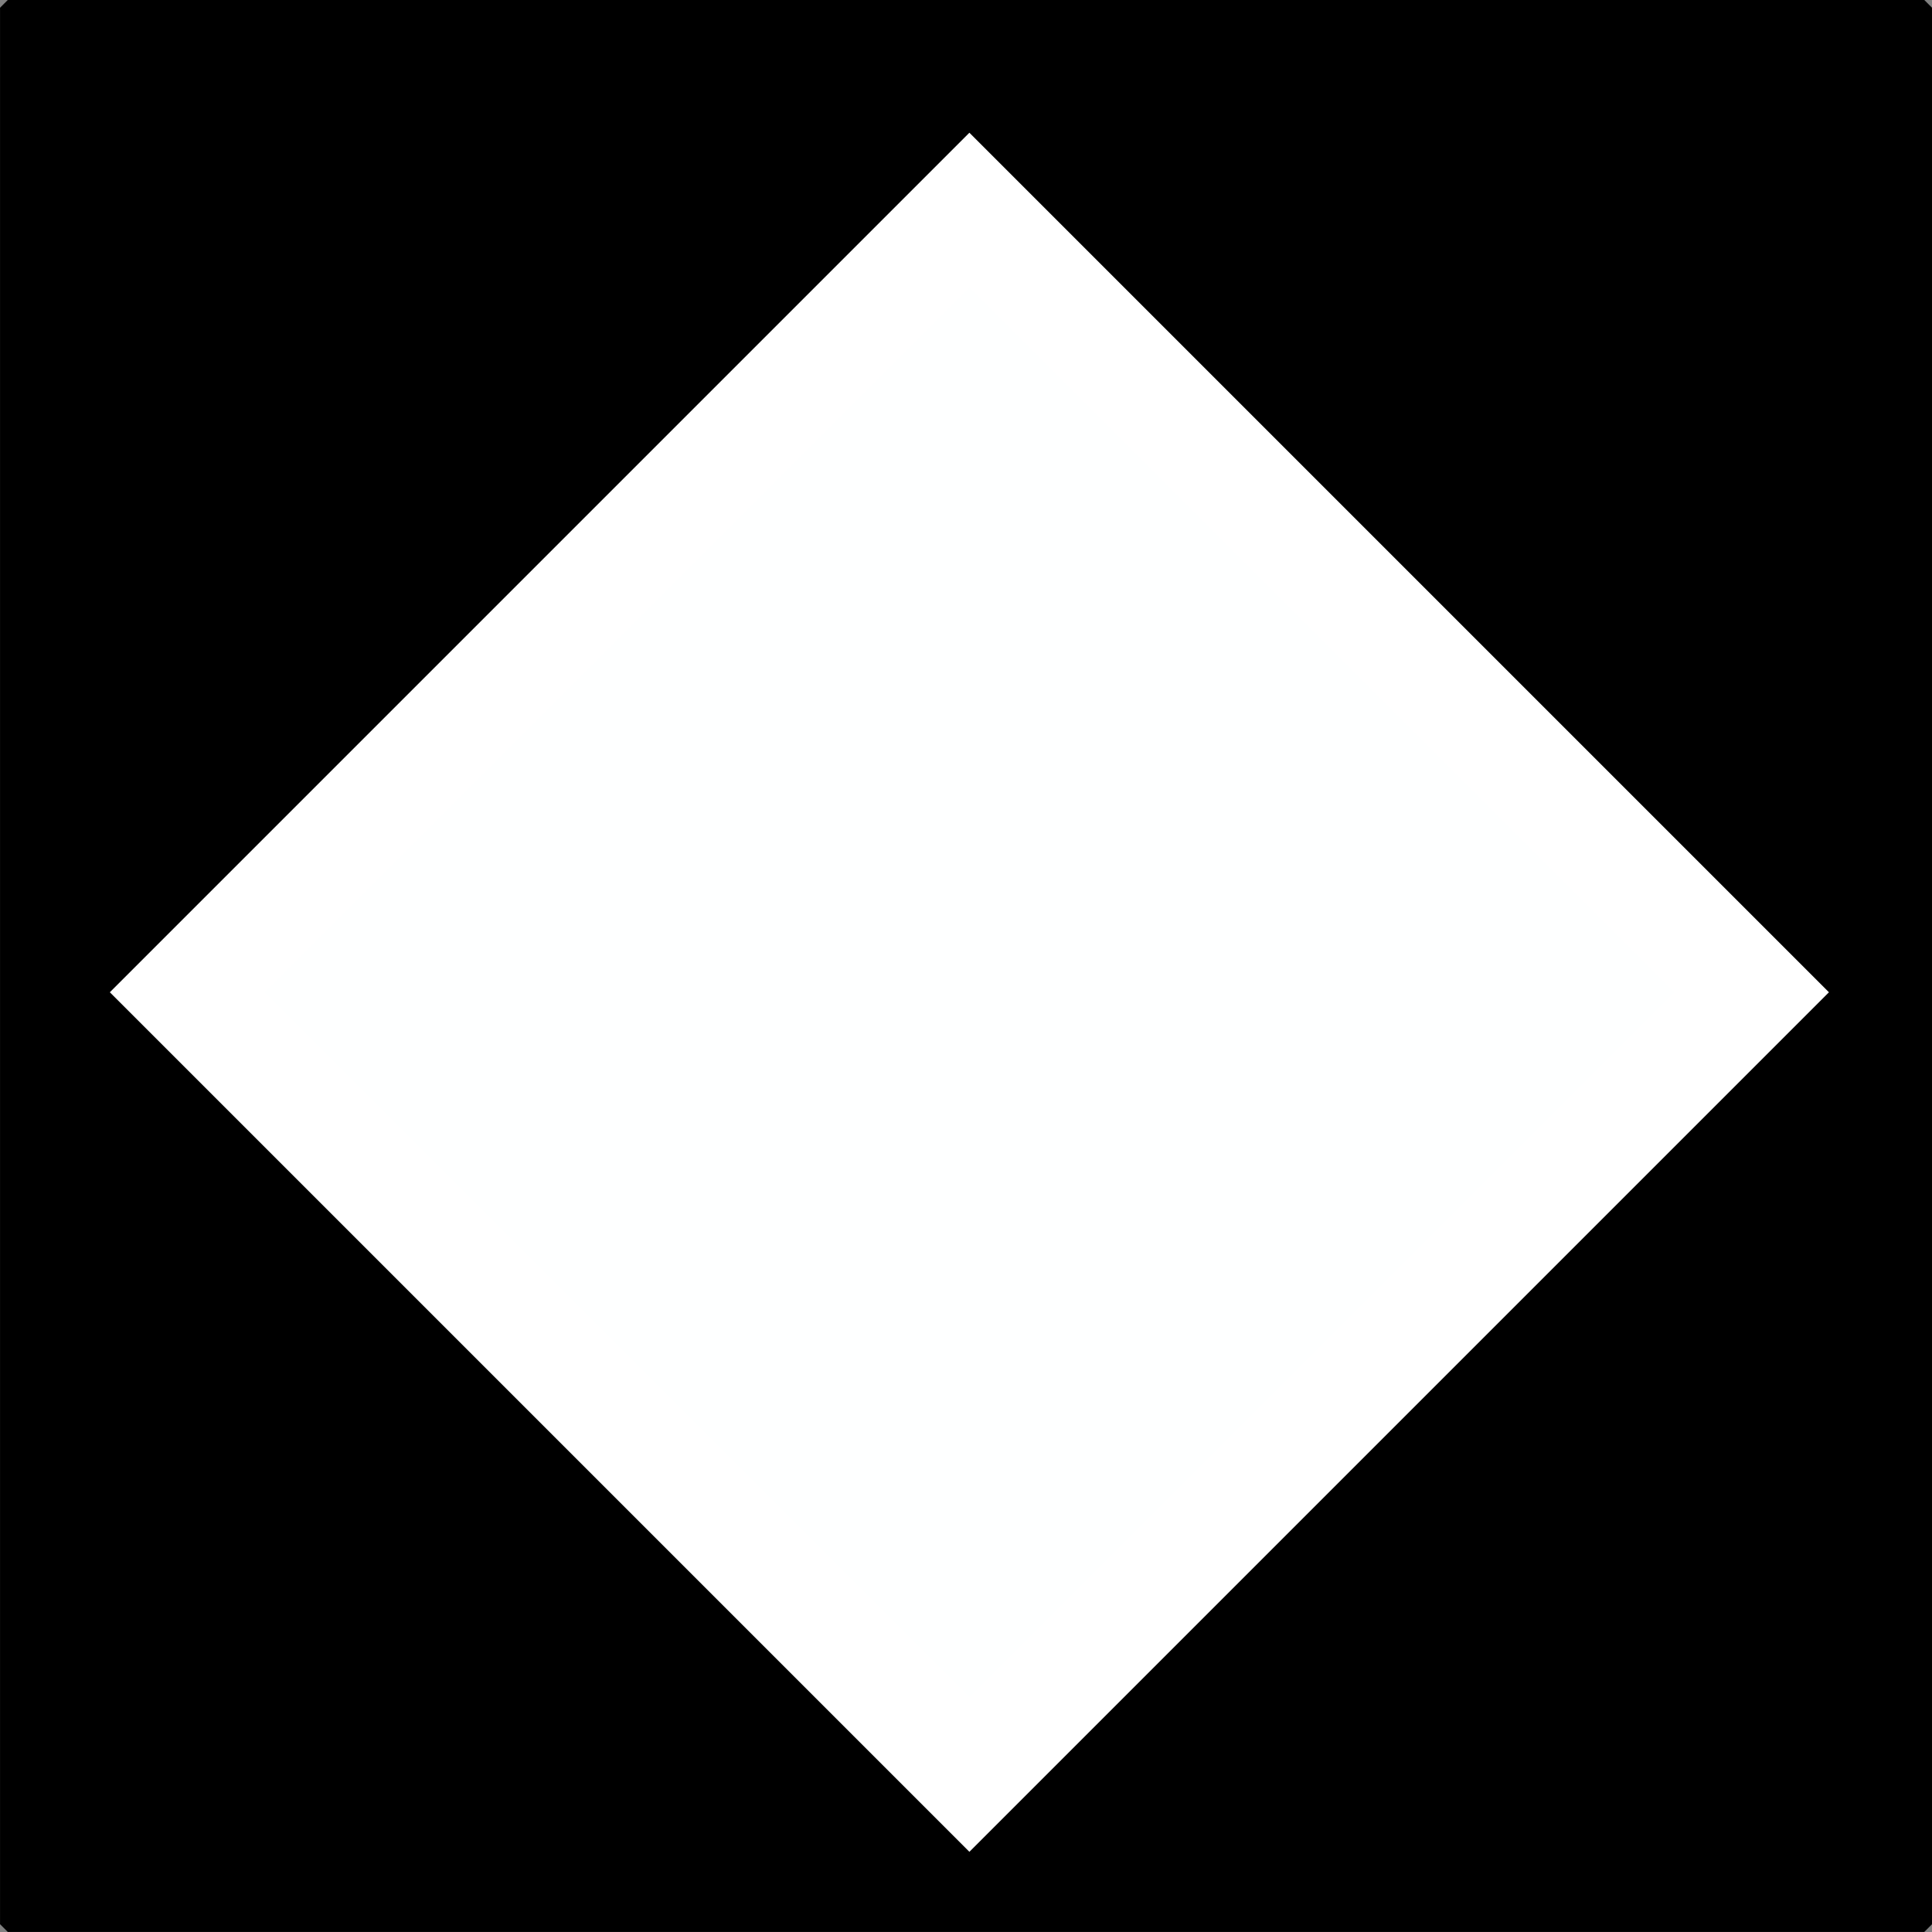 <?xml version="1.0" encoding="UTF-8" standalone="no"?>
<svg
   xmlns:dc="http://purl.org/dc/elements/1.1/"
   xmlns:cc="http://creativecommons.org/ns#"
   xmlns:rdf="http://www.w3.org/1999/02/22-rdf-syntax-ns#"
   xmlns:svg="http://www.w3.org/2000/svg"
   xmlns="http://www.w3.org/2000/svg"
   xmlns:sodipodi="http://sodipodi.sourceforge.net/DTD/sodipodi-0.dtd"
   xmlns:inkscape="http://www.inkscape.org/namespaces/inkscape"
   width="100%"
   height="100%"
   viewBox="0 0 26.458 26.458"
   version="1.1"
   id="svg923"
   inkscape:version="1.0beta1 (32d4812, 2019-09-19)"
   sodipodi:docname="polygonButtonFilledActive.svg">
  <rect x="0" y="0" width="26.458" height="26.458" fill="#808080" stroke="none"/>
  <defs
     id="defs917" />
  <sodipodi:namedview
     inkscape:snap-grids="true"
     id="base"
     pagecolor="#ffffff"
     bordercolor="#666666"
     borderopacity="1.0"
     inkscape:pageopacity="0.0"
     inkscape:pageshadow="2"
     inkscape:zoom="8.5279215"
     inkscape:cx="-9.3437445"
     inkscape:cy="13.229167"
     inkscape:document-units="mm"
     inkscape:current-layer="layer1"
     inkscape:document-rotation="0"
     showgrid="false"
     units="px"
     fit-margin-top="0"
     fit-margin-left="0"
     fit-margin-right="0"
     fit-margin-bottom="0"
     inkscape:pagecheckerboard="true"
     inkscape:window-width="1661"
     inkscape:window-height="952"
     inkscape:window-x="88"
     inkscape:window-y="23"
     inkscape:window-maximized="0"
     showguides="false" />
  <g
     inkscape:label="Layer 1"
     inkscape:groupmode="layer"
     id="layer1"
     transform="translate(-3.635,-3.413)">
    <rect
       style="fill:#000000;fill-opacity:1;stroke:#000000;stroke-width:0.213;stroke-linecap:round;stroke-linejoin:bevel;stroke-miterlimit:4;stroke-dasharray:none;stroke-opacity:1"
       id="rect925"
       width="26.245"
       height="26.245"
       x="3.742"
       y="3.519" />
    <rect
       transform="rotate(45)"
       style="fill:#feffff;fill-rule:evenodd;stroke:#ffffff;stroke-width:1.498;stroke-miterlimit:4;stroke-dasharray:none;stroke-opacity:1;fill-opacity:1"
       id="rect841"
       width="15.149"
       height="15.149"
       x="16.405"
       y="-7.51" />
  </g>
</svg>
